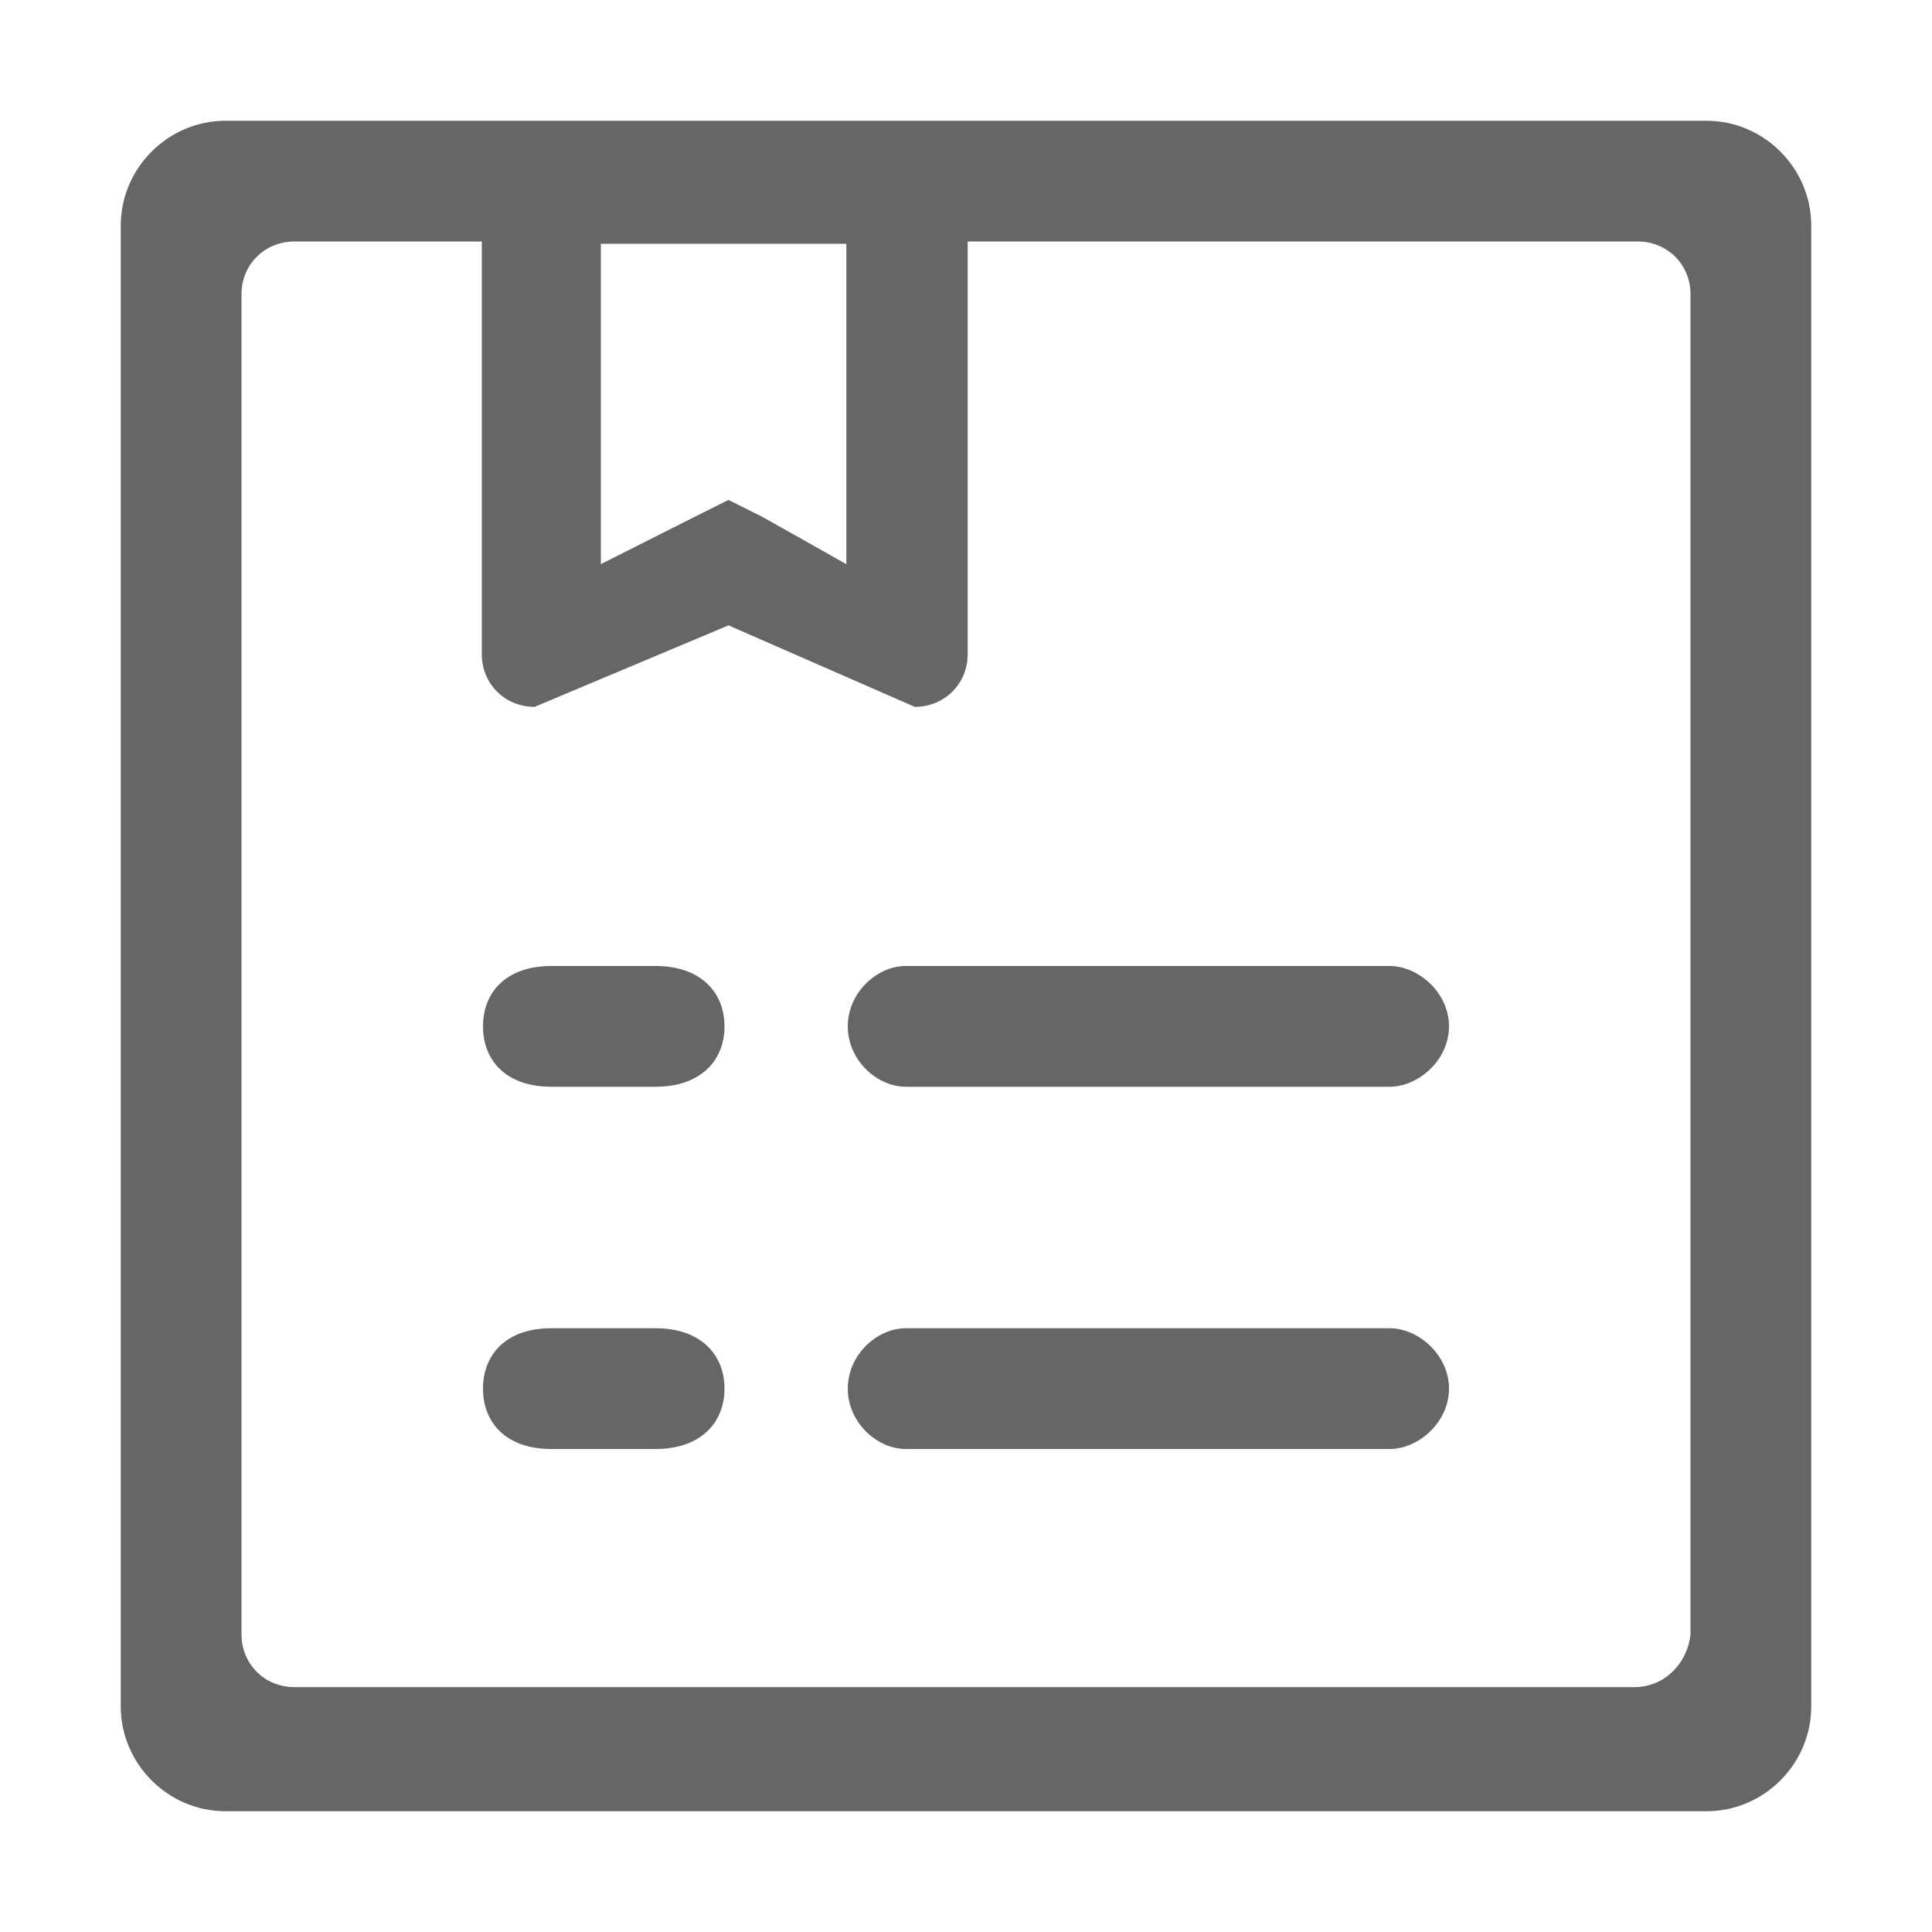 <?xml version="1.0" encoding="UTF-8"?>
<svg width="16px" height="16px" viewBox="0 0 16 16" version="1.1" xmlns="http://www.w3.org/2000/svg" xmlns:xlink="http://www.w3.org/1999/xlink">
    <!-- Generator: Sketch 49.3 (51167) - http://www.bohemiancoding.com/sketch -->
    <title>课程管理</title>
    <desc>Created with Sketch.</desc>
    <defs></defs>
    <g id="Page-1" stroke="none" stroke-width="1" fill="none" fill-rule="evenodd">
        <g id="概况" transform="translate(-31, -154)" fill="#666666" fill-rule="nonzero">
            <g id="左侧导航" transform="translate(0, 80)">
                <g id="课程管理_export" transform="translate(31, 74)">
                    <path d="M14.132,1 C14.608,1 15,1.392 15,1.868 L15,14.132 C15,14.608 14.608,15 14.132,15 L1.868,15 C1.392,15 1,14.608 1,14.132 L1,1.868 C1,1.392 1.392,1 1.868,1 L14.132,1 Z M13.535,13.972 C13.781,13.972 13.973,13.781 14,13.535 L14,2.437 C14,2.191 13.809,2 13.563,2 L8.014,2 L8.014,5.417 C8.014,5.663 7.822,5.854 7.576,5.854 L6.033,5.179 L4.427,5.854 C4.181,5.854 3.99,5.663 3.99,5.417 L3.99,2 L2.438,2 C2.192,2 2,2.191 2,2.437 L2,13.535 C2,13.781 2.192,13.972 2.438,13.972 L13.535,13.972 Z M4.976,2.019 L4.976,1.868 L4.976,4.672 L5.753,4.28 L6.033,4.14 L6.313,4.28 L7.009,4.672 L7.009,2.019 L4.976,2.019 Z M4.565,8 L5.429,8 C5.804,8 6,8.219 6,8.5 C6,8.781 5.804,9 5.429,9 L4.565,9 C4.19,9 4,8.781 4,8.5 C4,8.219 4.19,8 4.565,8 Z M11.509,8 C11.745,8 12,8.219 12,8.5 C12,8.781 11.745,9 11.509,9 L7.5,9 C7.264,9 7.021,8.781 7.021,8.5 C7.021,8.219 7.264,8 7.5,8 L11.509,8 Z M4.565,11 L5.429,11 C5.804,11 6,11.219 6,11.5 C6,11.781 5.804,12 5.429,12 L4.565,12 C4.19,12 4,11.781 4,11.5 C4,11.219 4.19,11 4.565,11 Z M11.509,11 C11.745,11 12,11.219 12,11.5 C12,11.781 11.745,12 11.509,12 L7.5,12 C7.264,12 7.021,11.781 7.021,11.5 C7.021,11.219 7.264,11 7.5,11 L11.509,11 Z" id="课程管理"></path>
                </g>
            </g>
        </g>
    </g>
</svg>